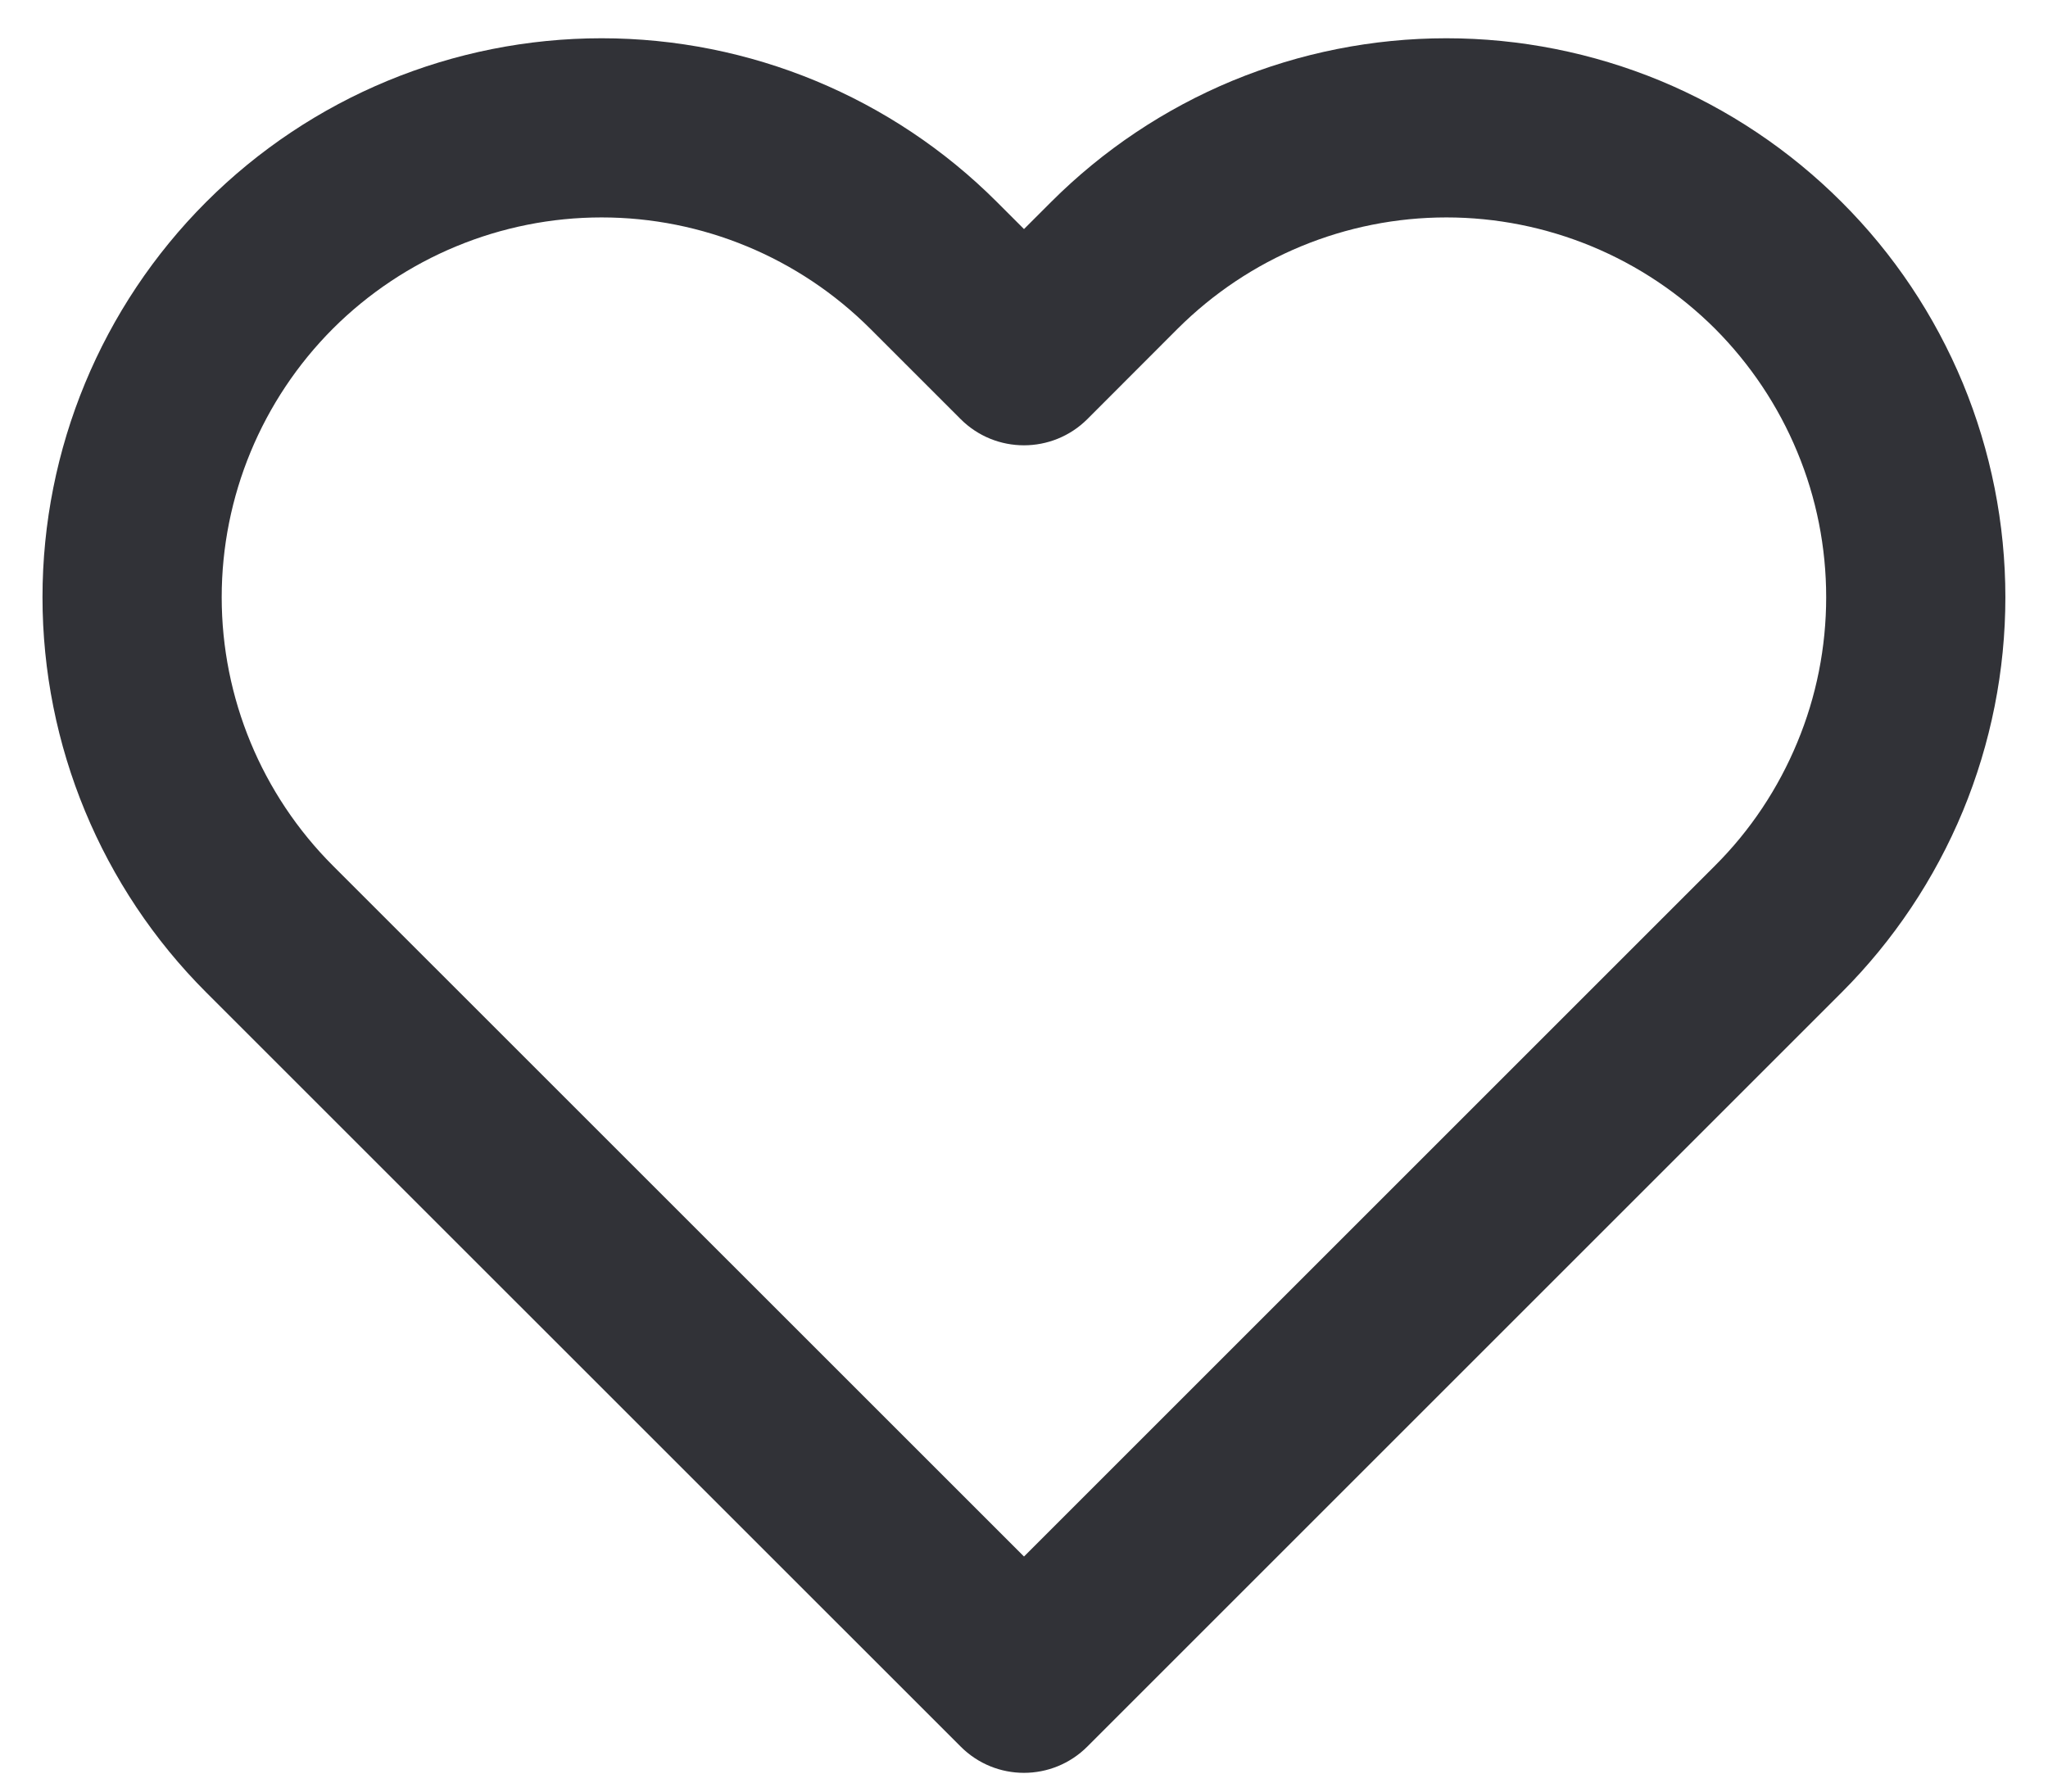 <svg width="16" height="14" viewBox="0 0 16 14" fill="none" xmlns="http://www.w3.org/2000/svg">
<path fill-rule="evenodd" clip-rule="evenodd" d="M9.628 0.631C10.158 0.412 10.726 0.299 11.3 0.299C11.873 0.299 12.441 0.412 12.971 0.631C13.501 0.851 13.982 1.173 14.388 1.579C14.794 1.984 15.115 2.465 15.335 2.995C15.554 3.525 15.667 4.093 15.667 4.667C15.667 5.24 15.554 5.808 15.335 6.338C15.115 6.868 14.793 7.35 14.388 7.755C14.388 7.755 14.388 7.755 14.388 7.755L8.495 13.648C8.221 13.922 7.778 13.922 7.505 13.648L1.611 7.755C0.792 6.936 0.332 5.825 0.332 4.667C0.332 3.508 0.792 2.397 1.611 1.578C2.43 0.759 3.541 0.299 4.7 0.299C5.858 0.299 6.969 0.759 7.788 1.578L8 1.79L8.211 1.579C8.211 1.579 8.211 1.578 8.211 1.579C8.617 1.173 9.098 0.851 9.628 0.631ZM13.398 2.568C13.122 2.293 12.795 2.074 12.435 1.925C12.075 1.776 11.689 1.699 11.3 1.699C10.91 1.699 10.524 1.776 10.164 1.925C9.804 2.074 9.477 2.293 9.201 2.568L8.495 3.275C8.221 3.548 7.778 3.548 7.505 3.275L6.798 2.568C6.241 2.012 5.487 1.699 4.7 1.699C3.913 1.699 3.158 2.012 2.601 2.568C2.045 3.125 1.732 3.88 1.732 4.667C1.732 5.454 2.045 6.209 2.601 6.765L8 12.163L13.398 6.765C13.674 6.49 13.892 6.162 14.041 5.802C14.191 5.442 14.267 5.056 14.267 4.667C14.267 4.277 14.191 3.891 14.041 3.531C13.892 3.171 13.673 2.844 13.398 2.568Z" fill="#313237"/>
</svg>

